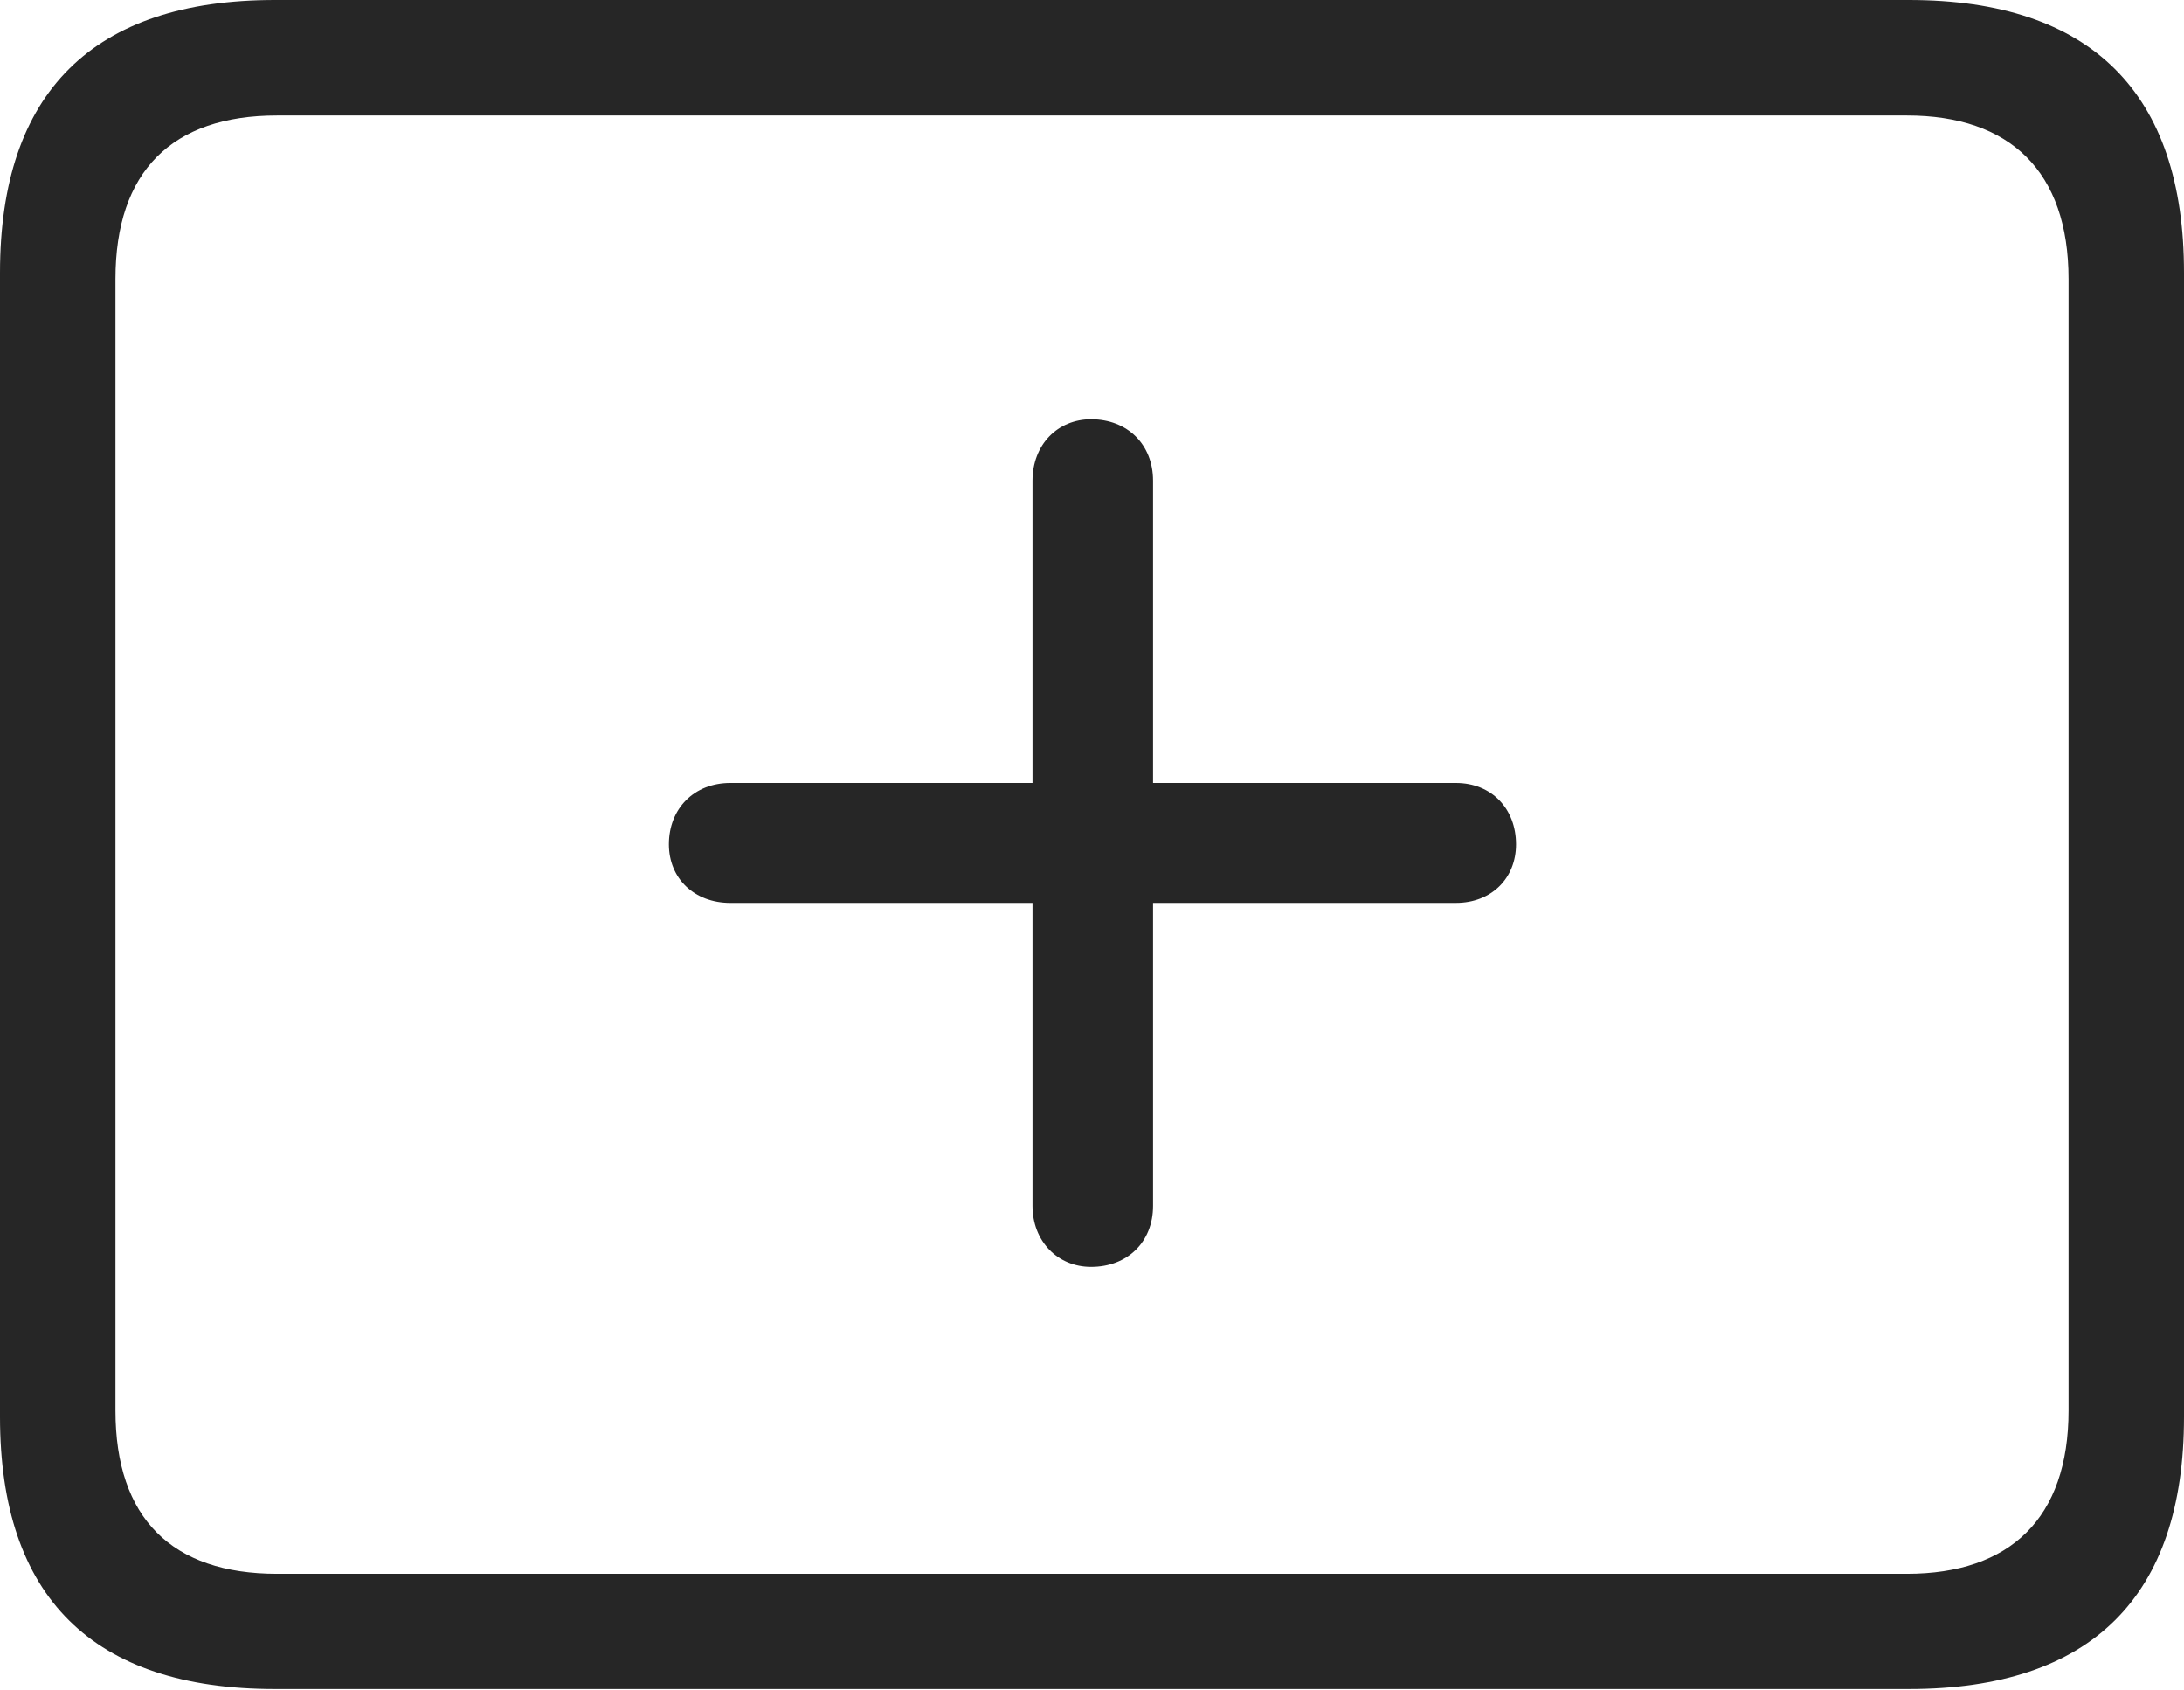 <?xml version="1.0" encoding="UTF-8"?>
<!--Generator: Apple Native CoreSVG 232.5-->
<!DOCTYPE svg
PUBLIC "-//W3C//DTD SVG 1.1//EN"
       "http://www.w3.org/Graphics/SVG/1.1/DTD/svg11.dtd">
<svg version="1.1" xmlns="http://www.w3.org/2000/svg" xmlns:xlink="http://www.w3.org/1999/xlink" width="114.35" height="88.439">
 <g>
  <rect height="88.439" opacity="0" width="114.35" x="0" y="0"/>
  <path d="M14.394 88.409L99.941 88.409C109.514 88.409 114.35 83.561 114.35 74.169L114.35 14.274C114.35 4.881 109.514 0 99.941 0L14.394 0C4.87 0 0 4.836 0 14.274L0 74.169C0 83.607 4.87 88.409 14.394 88.409ZM14.506 82.379C9.003 82.379 6.045 79.474 6.045 73.835L6.045 14.607C6.045 8.969 9.003 6.045 14.506 6.045L99.843 6.045C105.237 6.045 108.305 8.969 108.305 14.607L108.305 73.835C108.305 79.474 105.237 82.379 99.843 82.379Z" fill="#000000" fill-opacity="0.85"/>
  <path d="M35.022 44.195C35.022 45.982 36.352 47.261 38.237 47.261L54.06 47.261L54.06 63.118C54.06 64.969 55.373 66.315 57.126 66.315C59.026 66.315 60.372 65.018 60.372 63.118L60.372 47.261L76.229 47.261C78.08 47.261 79.377 45.982 79.377 44.195C79.377 42.329 78.095 40.983 76.229 40.983L60.372 40.983L60.372 25.16C60.372 23.26 59.026 21.944 57.126 21.944C55.373 21.944 54.06 23.275 54.06 25.16L54.06 40.983L38.237 40.983C36.337 40.983 35.022 42.329 35.022 44.195Z" fill="#000000" fill-opacity="0.85"/>
 </g>
</svg>
